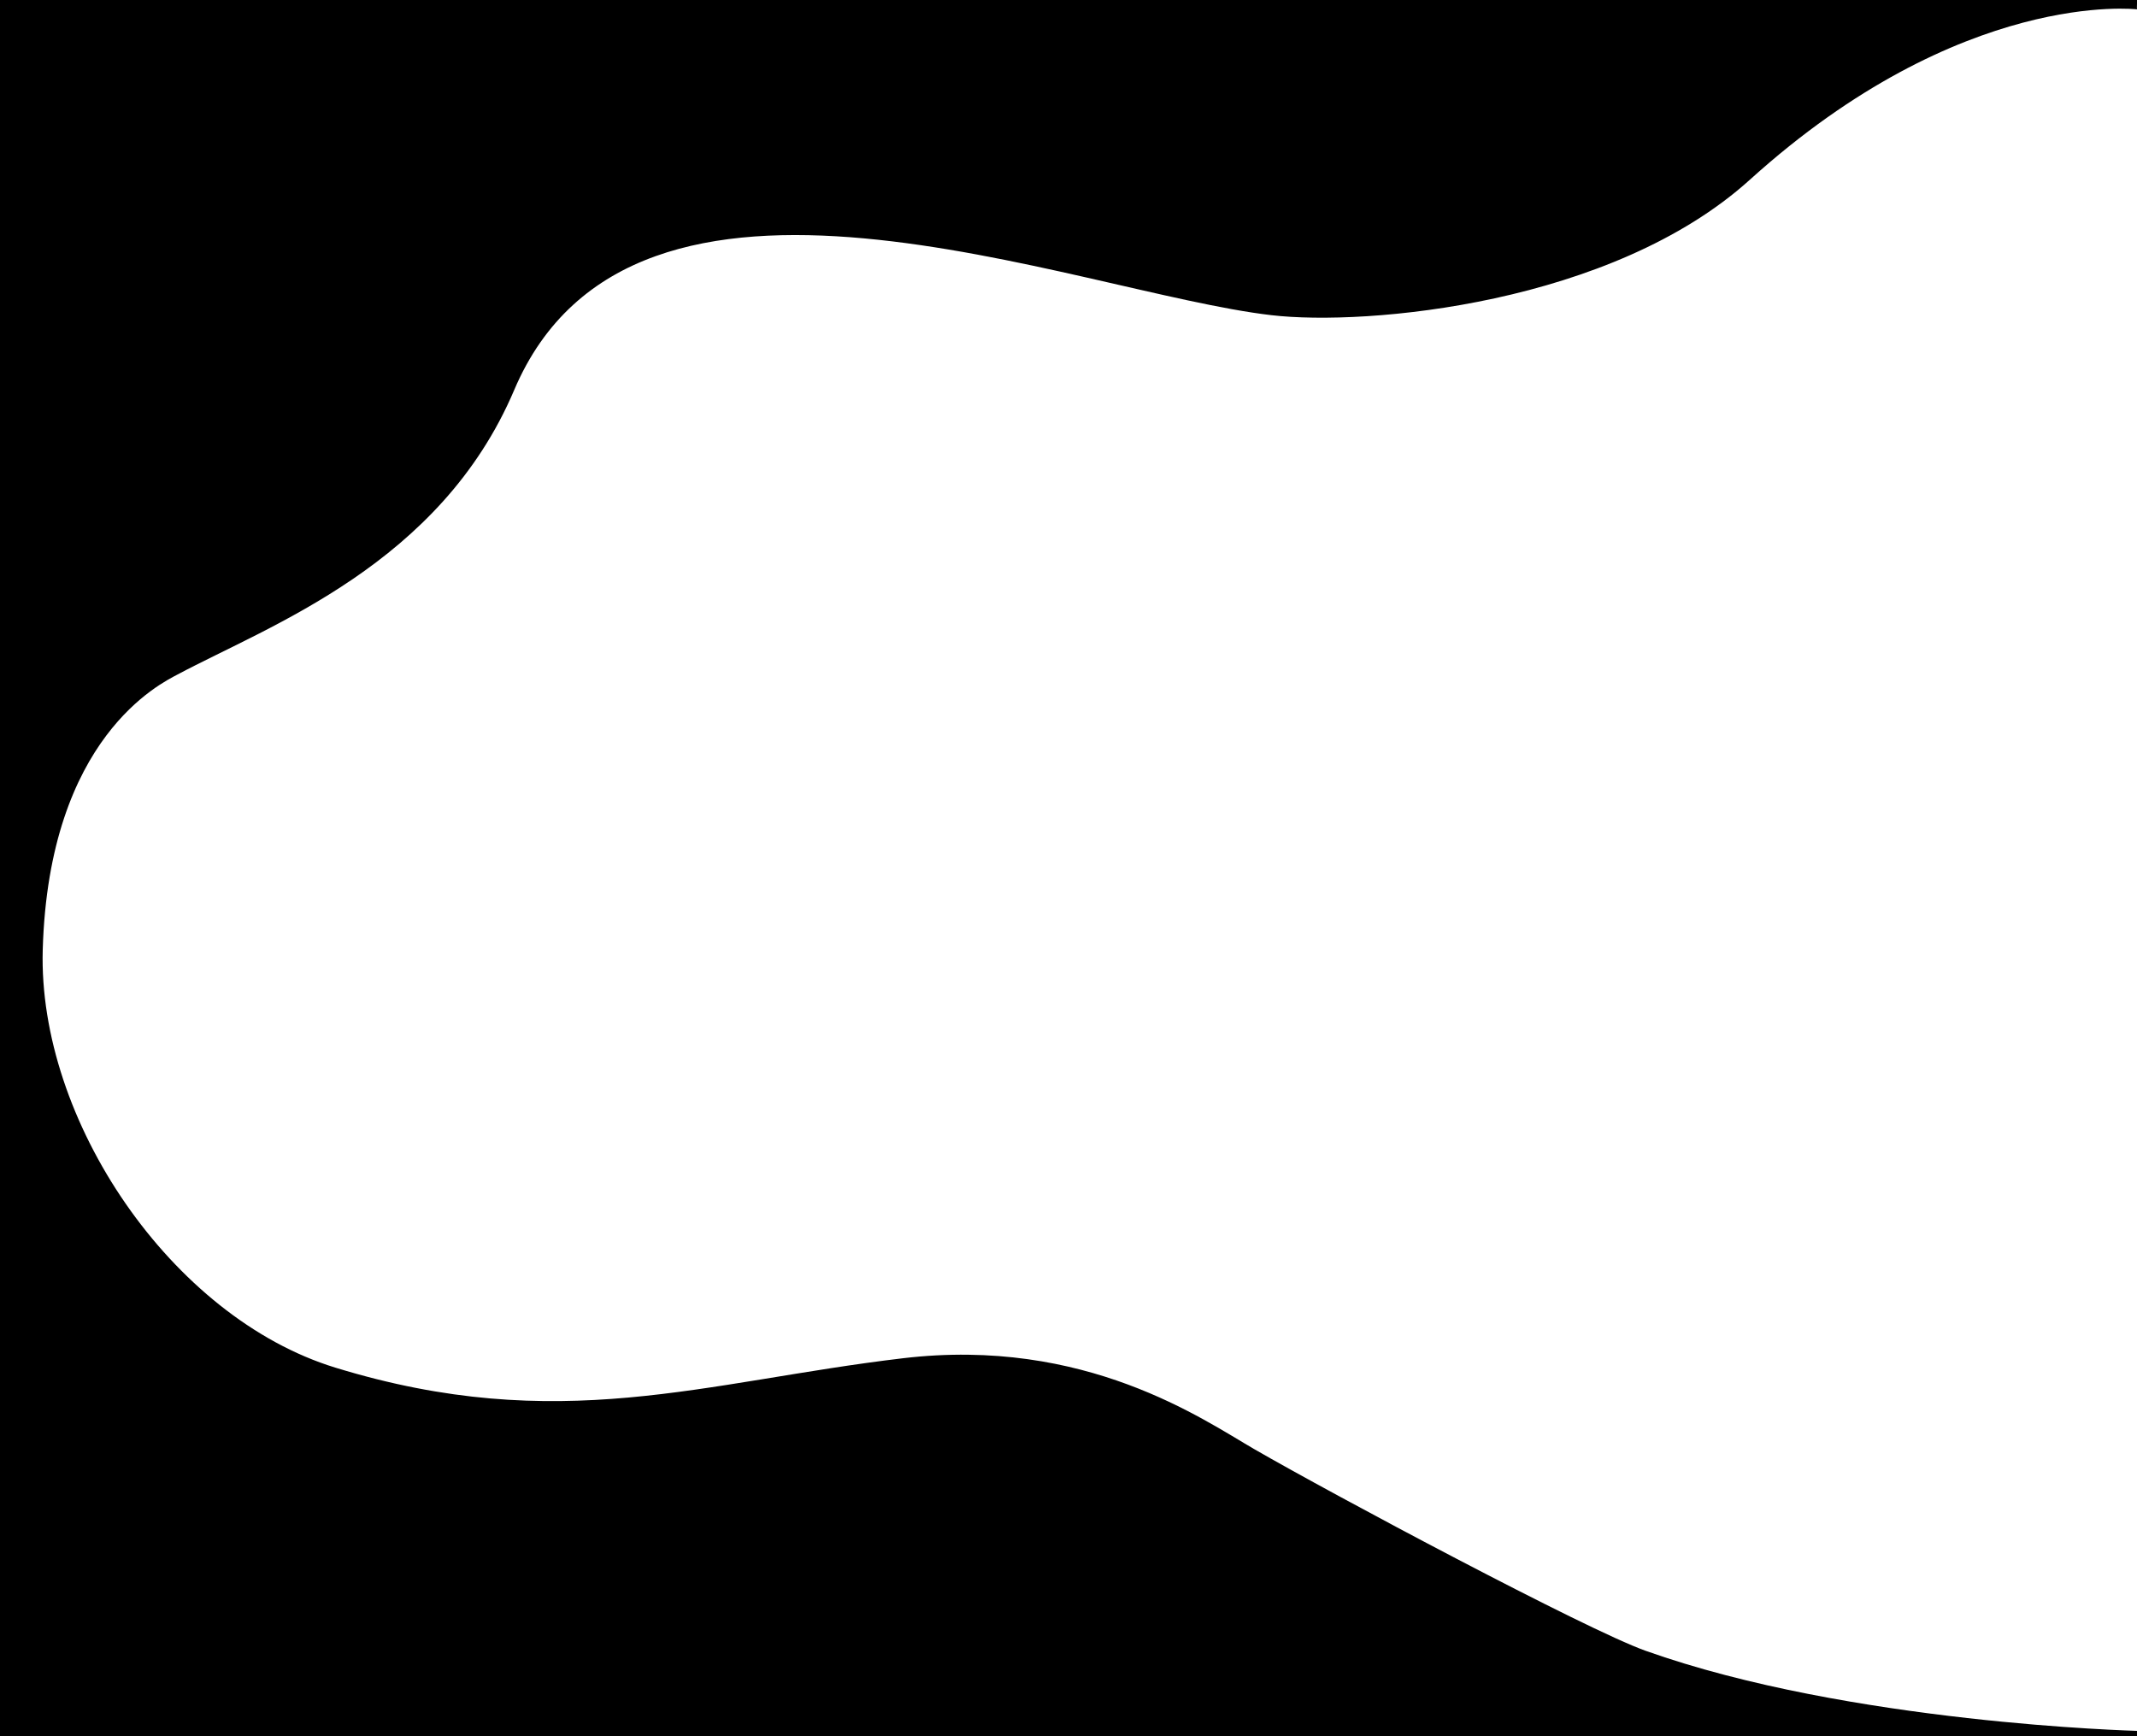 <svg xmlns="http://www.w3.org/2000/svg" xmlns:xlink="http://www.w3.org/1999/xlink" width="1600" height="1300" viewBox="0 0 1600 1300">
  <defs>
    <style>
      .cls-1 {
        fill-rule: evenodd;
        filter: url(#filter);
      }
    </style>
    <filter id="filter" x="0" y="-0.031" width="1600.03" height="1300.031" filterUnits="userSpaceOnUse">
      <feFlood result="flood" flood-color="#fff"/>
      <feComposite result="composite" operator="in" in2="SourceGraphic"/>
      <feBlend result="blend" in2="SourceGraphic"/>
    </filter>
  </defs>
  <path class="cls-1" d="M1600,1296c-1.29-.09-215.01-5.52-368-60-44.27-15.76-234.218-117.03-293-151-38.295-22.13-126.445-84.2-263-68-149.32,17.71-257.393,58.44-425,7C128.379,986.363,28.312,838.79,32,711c4.594-159.2,88.575-199.372,101-206,69.175-36.9,196.557-82.571,252-213,89.674-210.957,419.688-73.087,567-56,71.4,8.282,255.03-8.188,358.19-101.463C1468.85-8.922,1600.01,7.017,1600,7c-0.23-.292.18-6.881,0-7C1599.94-.042,0,0,0,0V1300H1600v-4Z"/>
</svg>
